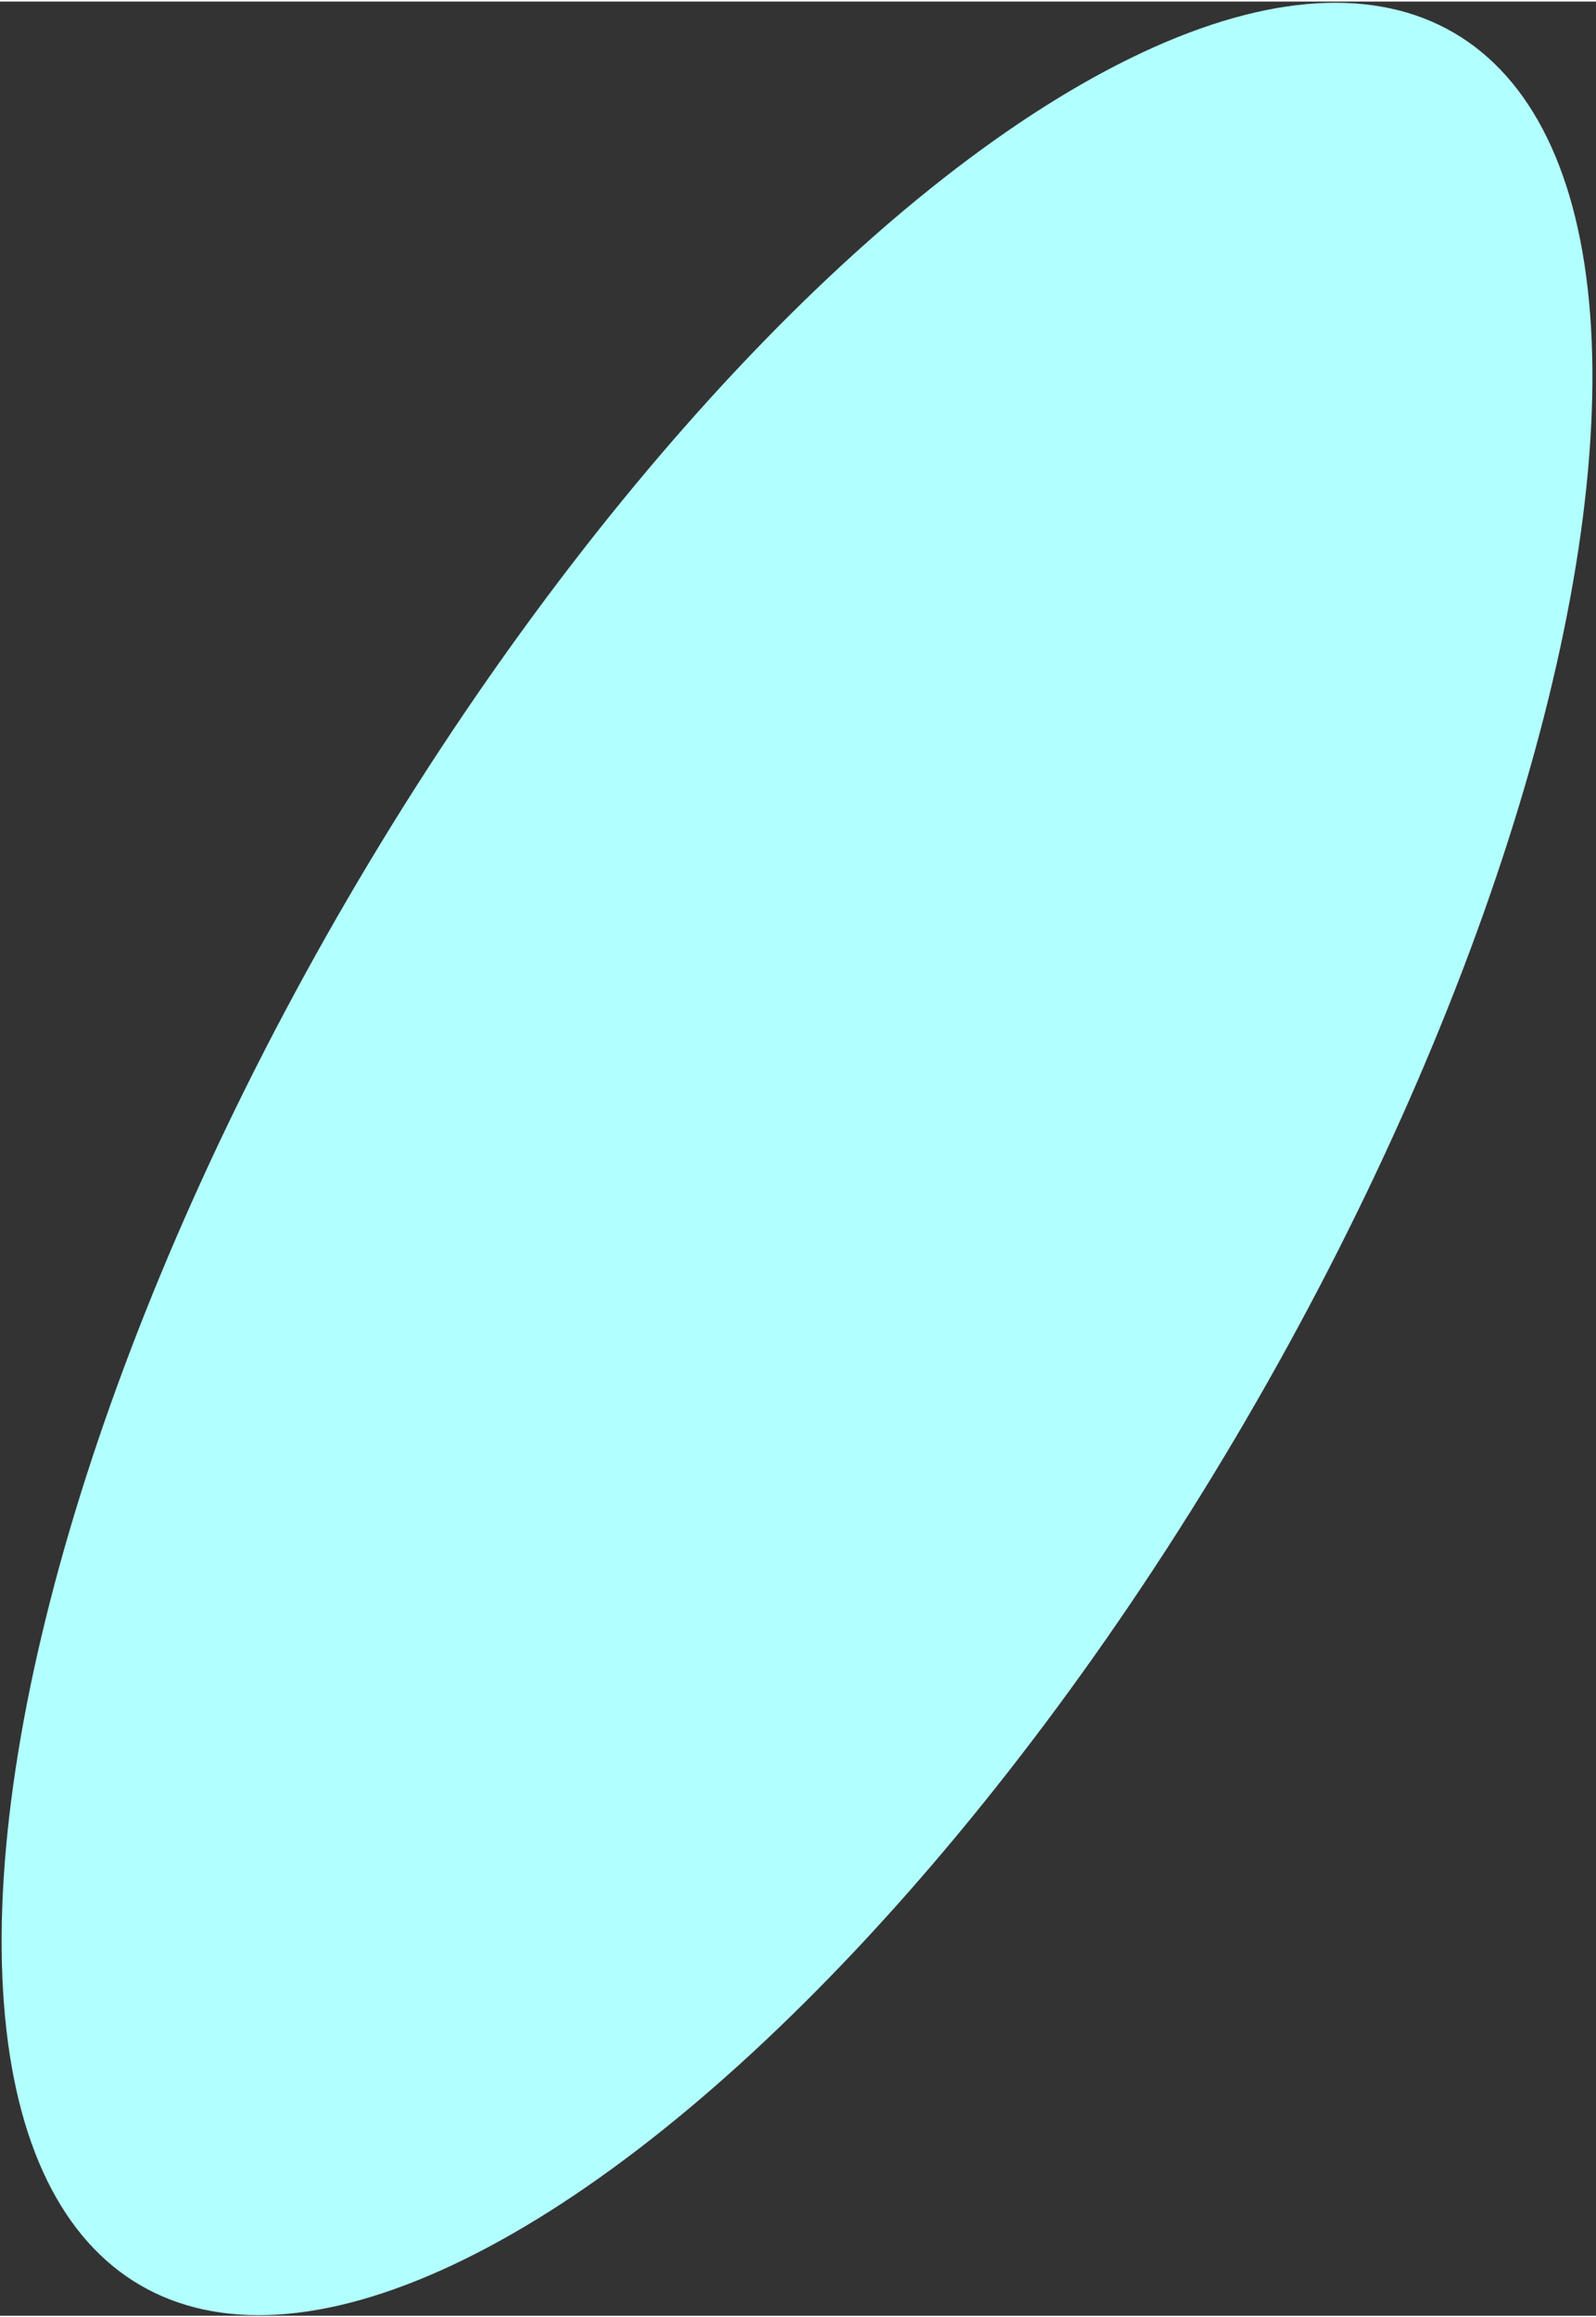 <?xml version="1.0" encoding="UTF-8"?>
<!DOCTYPE svg PUBLIC "-//W3C//DTD SVG 1.1//EN" "http://www.w3.org/Graphics/SVG/1.1/DTD/svg11.dtd">
<!-- Creator: CorelDRAW X6 -->
<svg xmlns="http://www.w3.org/2000/svg" xml:space="preserve" width="2.727mm" height="3.959mm" version="1.1" style="shape-rendering:geometricPrecision; text-rendering:geometricPrecision; image-rendering:optimizeQuality; fill-rule:evenodd; clip-rule:evenodd"
viewBox="0 0 289 419"
 xmlns:xlink="http://www.w3.org/1999/xlink">
 <rect x="0" y="0" width="289" height="419" fill="#333333" stroke="none"/>
 <defs>
  <style type="text/css">
   <![CDATA[
    .fil0 {fill:#B2FFFF}
   ]]>
  </style>
 </defs>
 <g id="图层_x0020_1">
  <ellipse class="fil0" transform="matrix(-0.864 -0.504 -0.504 0.864 144.323 209.558)" rx="94" ry="236"/>
 </g>
</svg>
